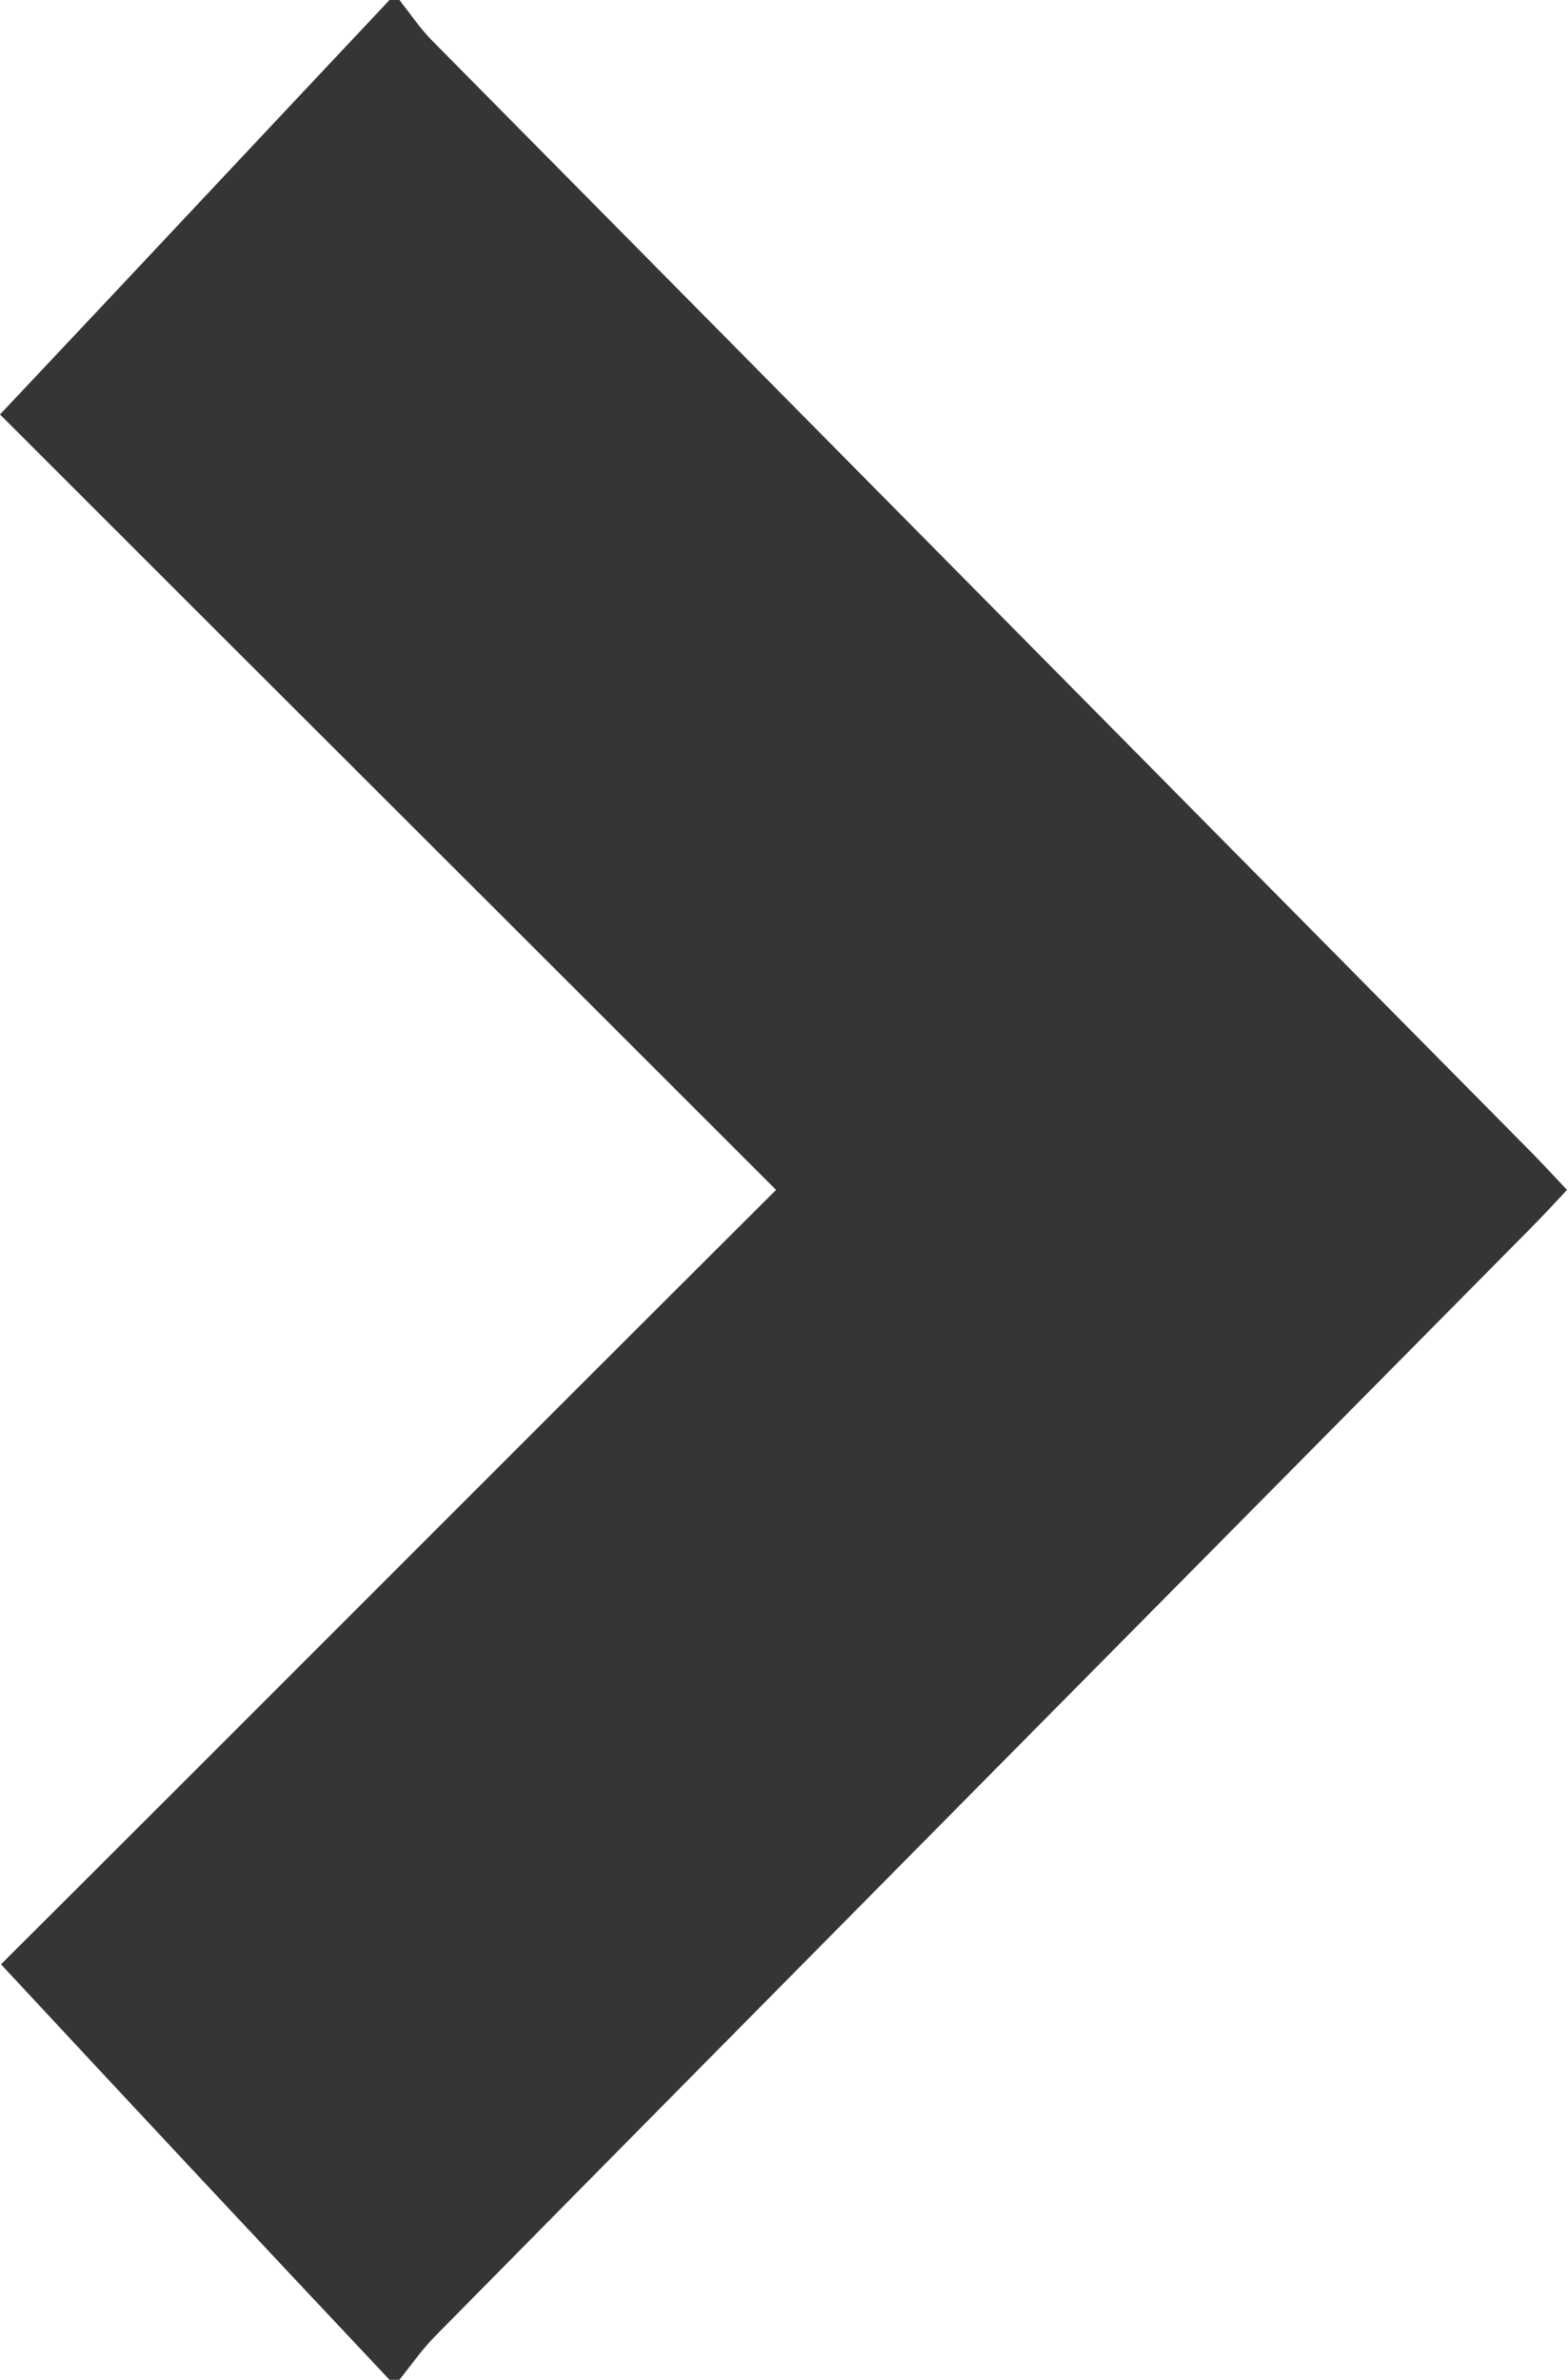 <?xml version="1.0" encoding="utf-8"?>
<!-- Generator: Adobe Illustrator 22.1.0, SVG Export Plug-In . SVG Version: 6.00 Build 0)  -->
<svg version="1.1" id="Ebene_1" xmlns="http://www.w3.org/2000/svg" xmlns:xlink="http://www.w3.org/1999/xlink" x="0px" y="0px"
	 viewBox="0 0 158.2 240" style="enable-background:new 0 0 158.2 240;" xml:space="preserve">
<style type="text/css">
	.st0{fill:#353535;}
</style>
<g>
	<g id="XMLID_1_">
		<g>
			<path class="st0" d="M158.1,120c-1.3,1.4-2.5,2.7-3.8,4C117.5,161.2,80.7,198.3,44,235.5c-1.4,1.4-2.5,3-3.7,4.5
				c-0.3,0-0.6,0-1,0c-13-13.8-25.9-27.6-39.2-41.9c25-24.9,51.4-51.4,78.2-78.1C51.5,93.2,25,66.8,0,41.8
				C13.4,27.6,26.3,13.8,39.3,0c0.3,0,0.7,0,1,0c1.1,1.4,2.1,2.9,3.4,4.2C80.5,41.4,117.3,78.6,154,115.7
				C155.3,117,156.5,118.3,158.1,120z"/>
		</g>
		<g>
		</g>
	</g>
</g>
</svg>
